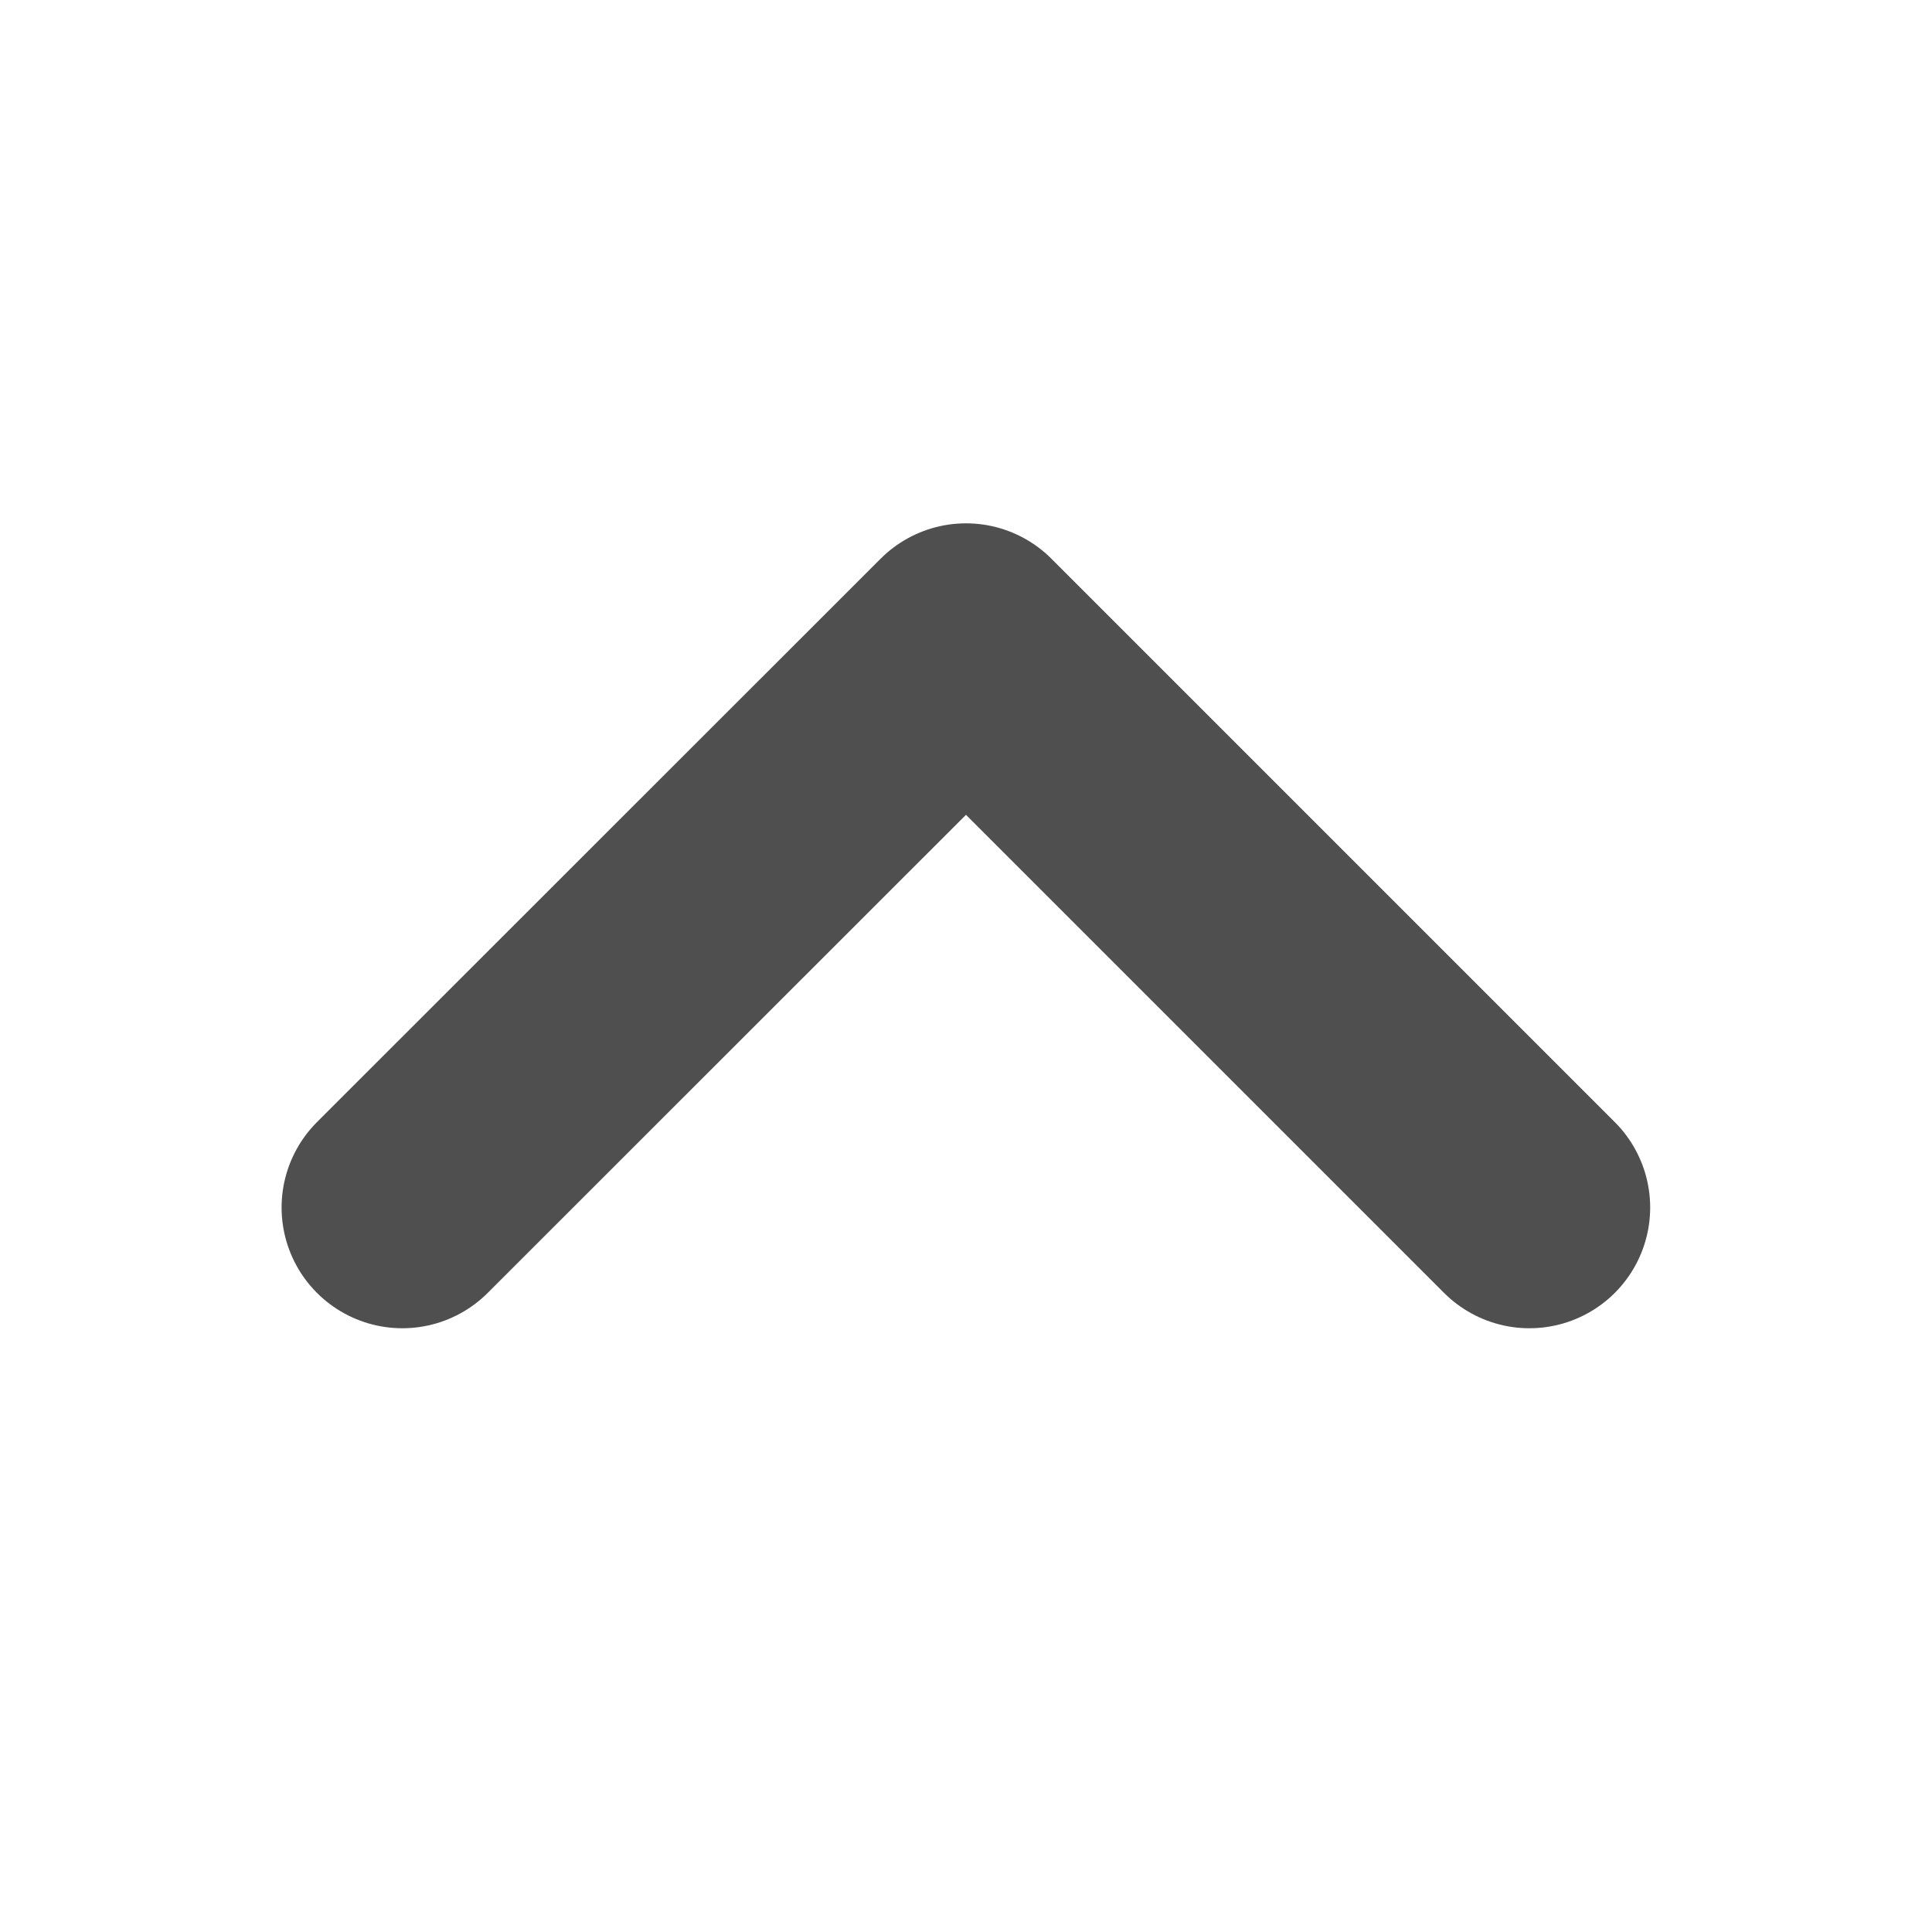 <svg width="8" height="8" viewBox="0 0 8 8" fill="none" xmlns="http://www.w3.org/2000/svg">
<path d="M1.666 5L4 2.667L6.333 5" stroke="#4F4F4F" stroke-linecap="round" stroke-linejoin="round"/>
</svg>
